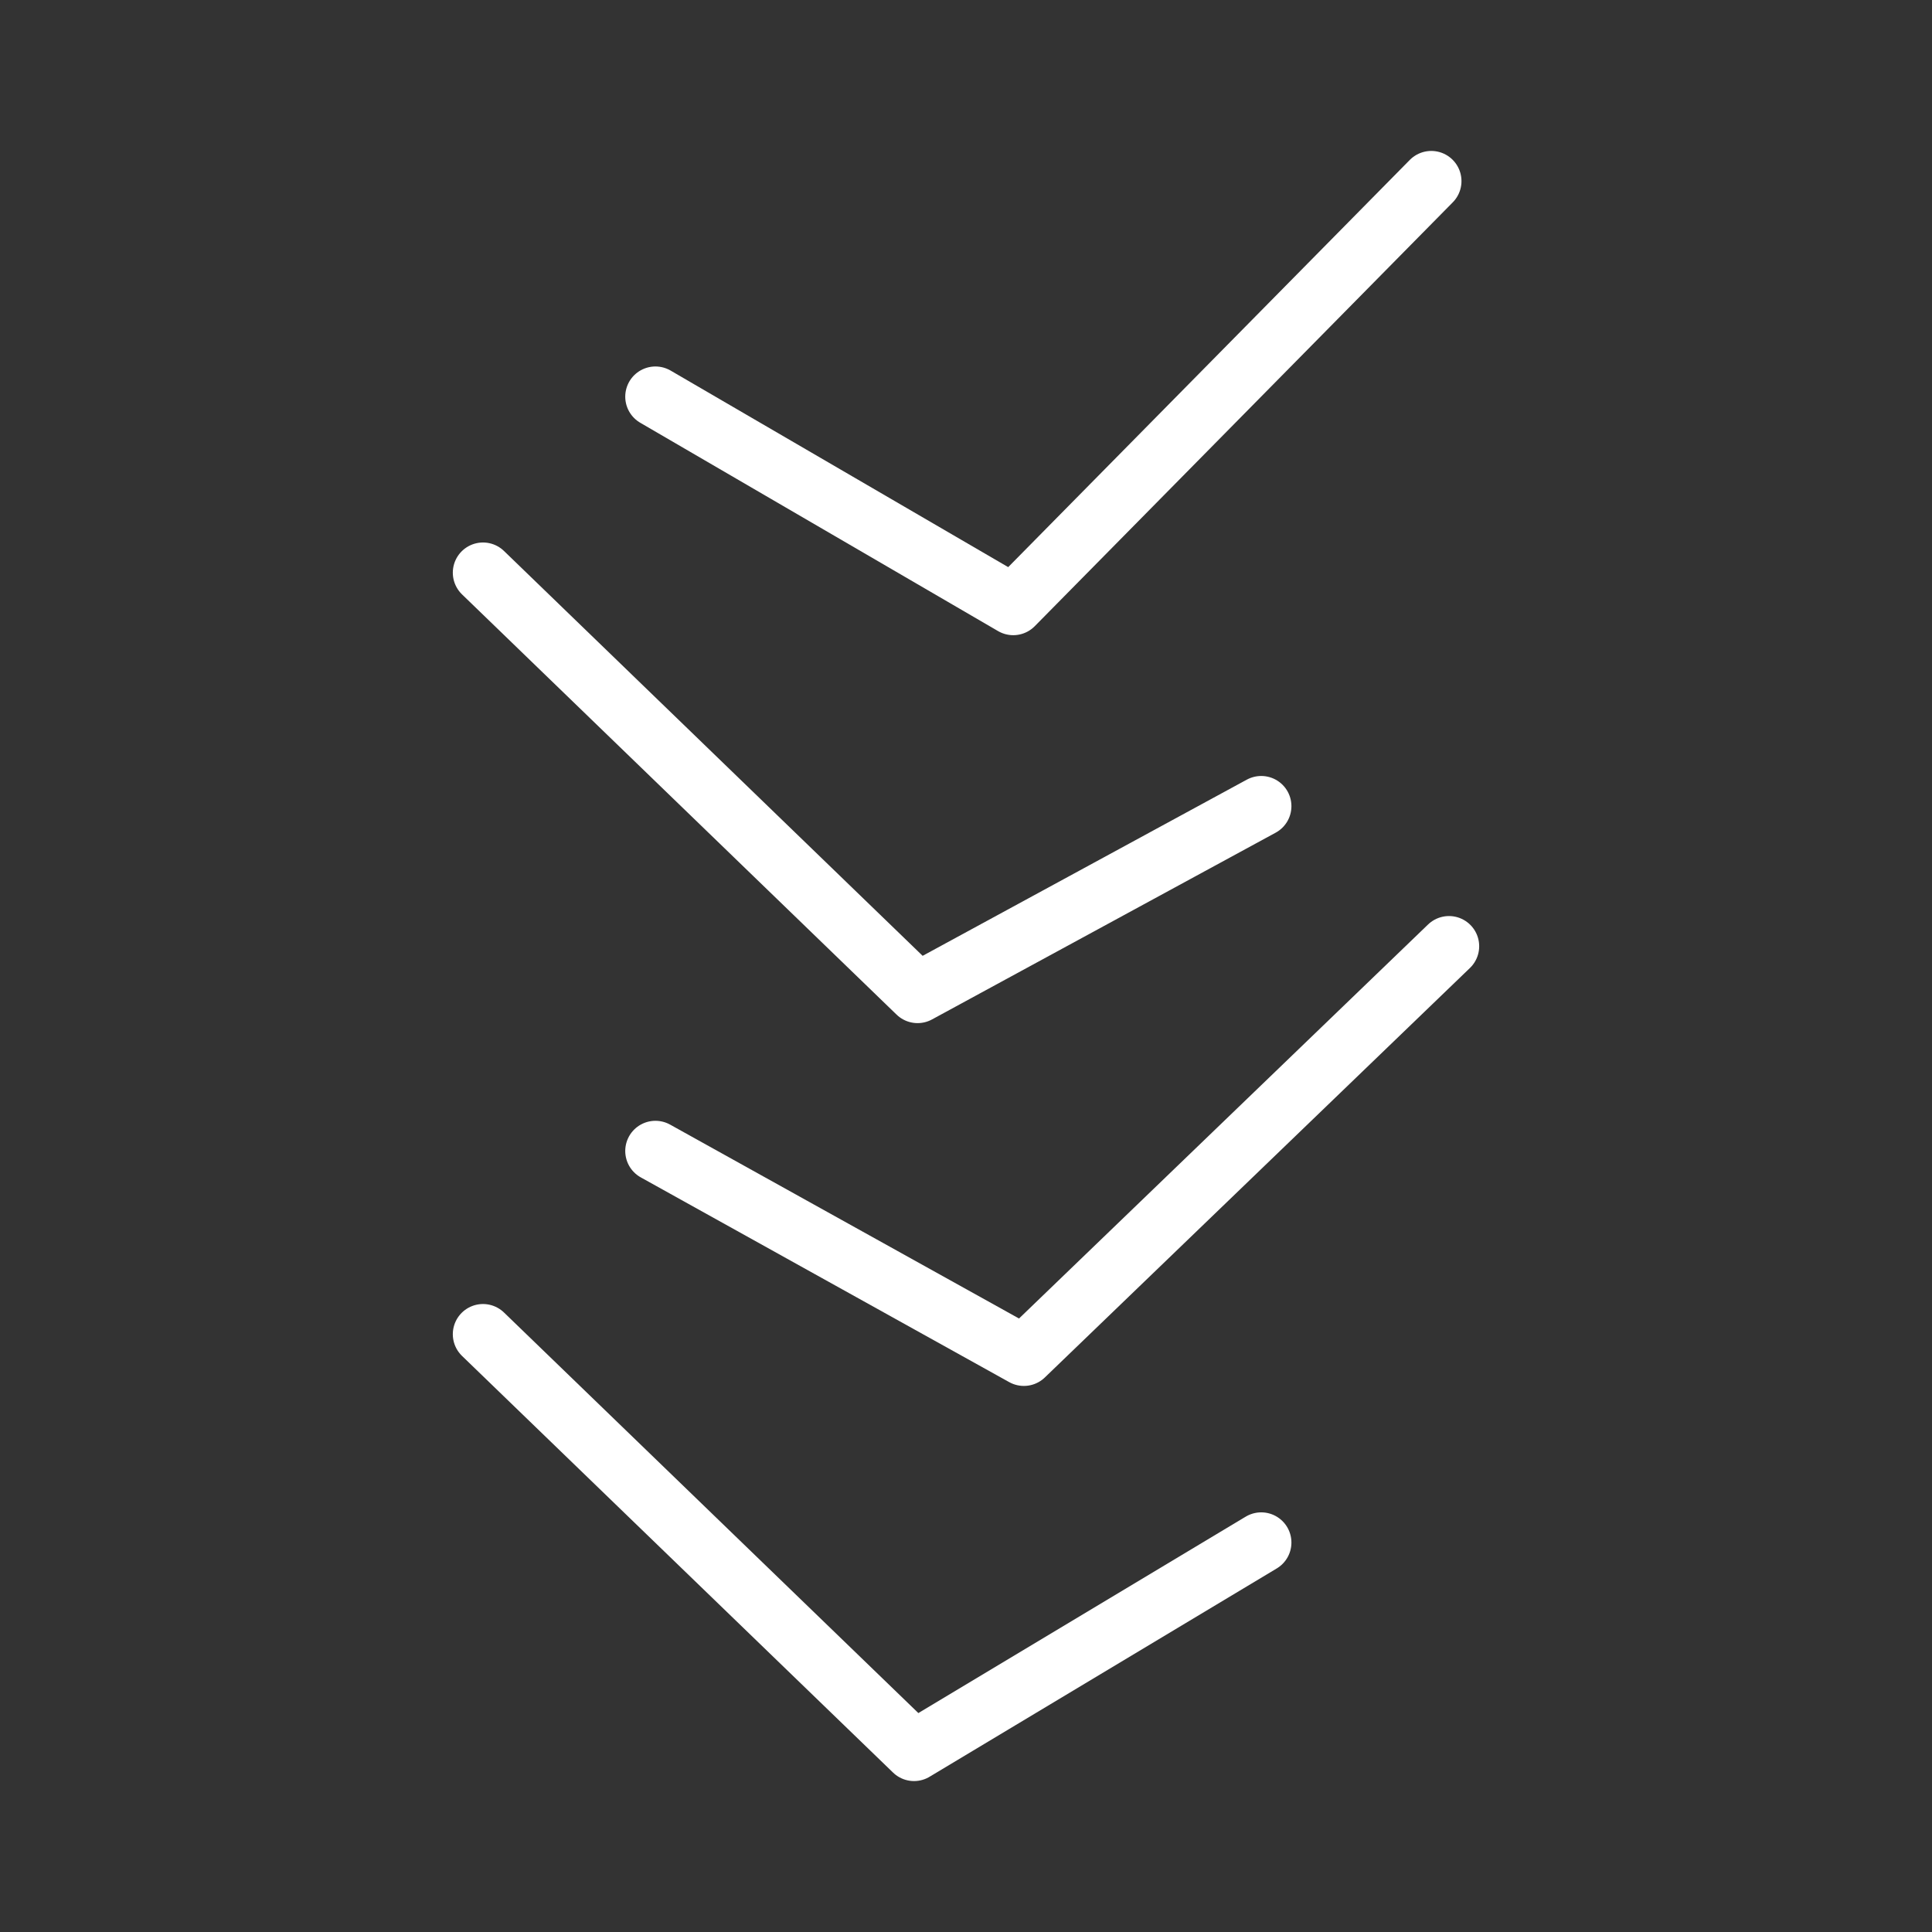 <ns0:svg xmlns:ns0="http://www.w3.org/2000/svg" viewBox="0 0 48 48" style="stroke-width:1.5px"><ns0:rect x="0" y="0" width="48" height="48" fill="#333333" stroke="none"/><ns0:defs style="stroke-width:1.5px"><ns0:style style="stroke-width:1.5px">.a{fill:none;stroke:#fff;stroke-linecap:round;stroke-linejoin:round;}</ns0:style></ns0:defs><ns0:polyline class="a" points="16.284 9.855 25.174 15.031 35.56 4.5" style="stroke-width:1.5px" /><ns0:polyline class="a" points="12 14.228 22.797 24.669 31.335 20.029" style="stroke-width:1.5px" /><ns0:polyline class="a" points="36 23.509 25.438 33.683 16.284 28.596" style="stroke-width:1.5px" /><ns0:polyline class="a" points="12 33.148 22.709 43.5 31.335 38.324" style="stroke-width:1.5px" /></ns0:svg>